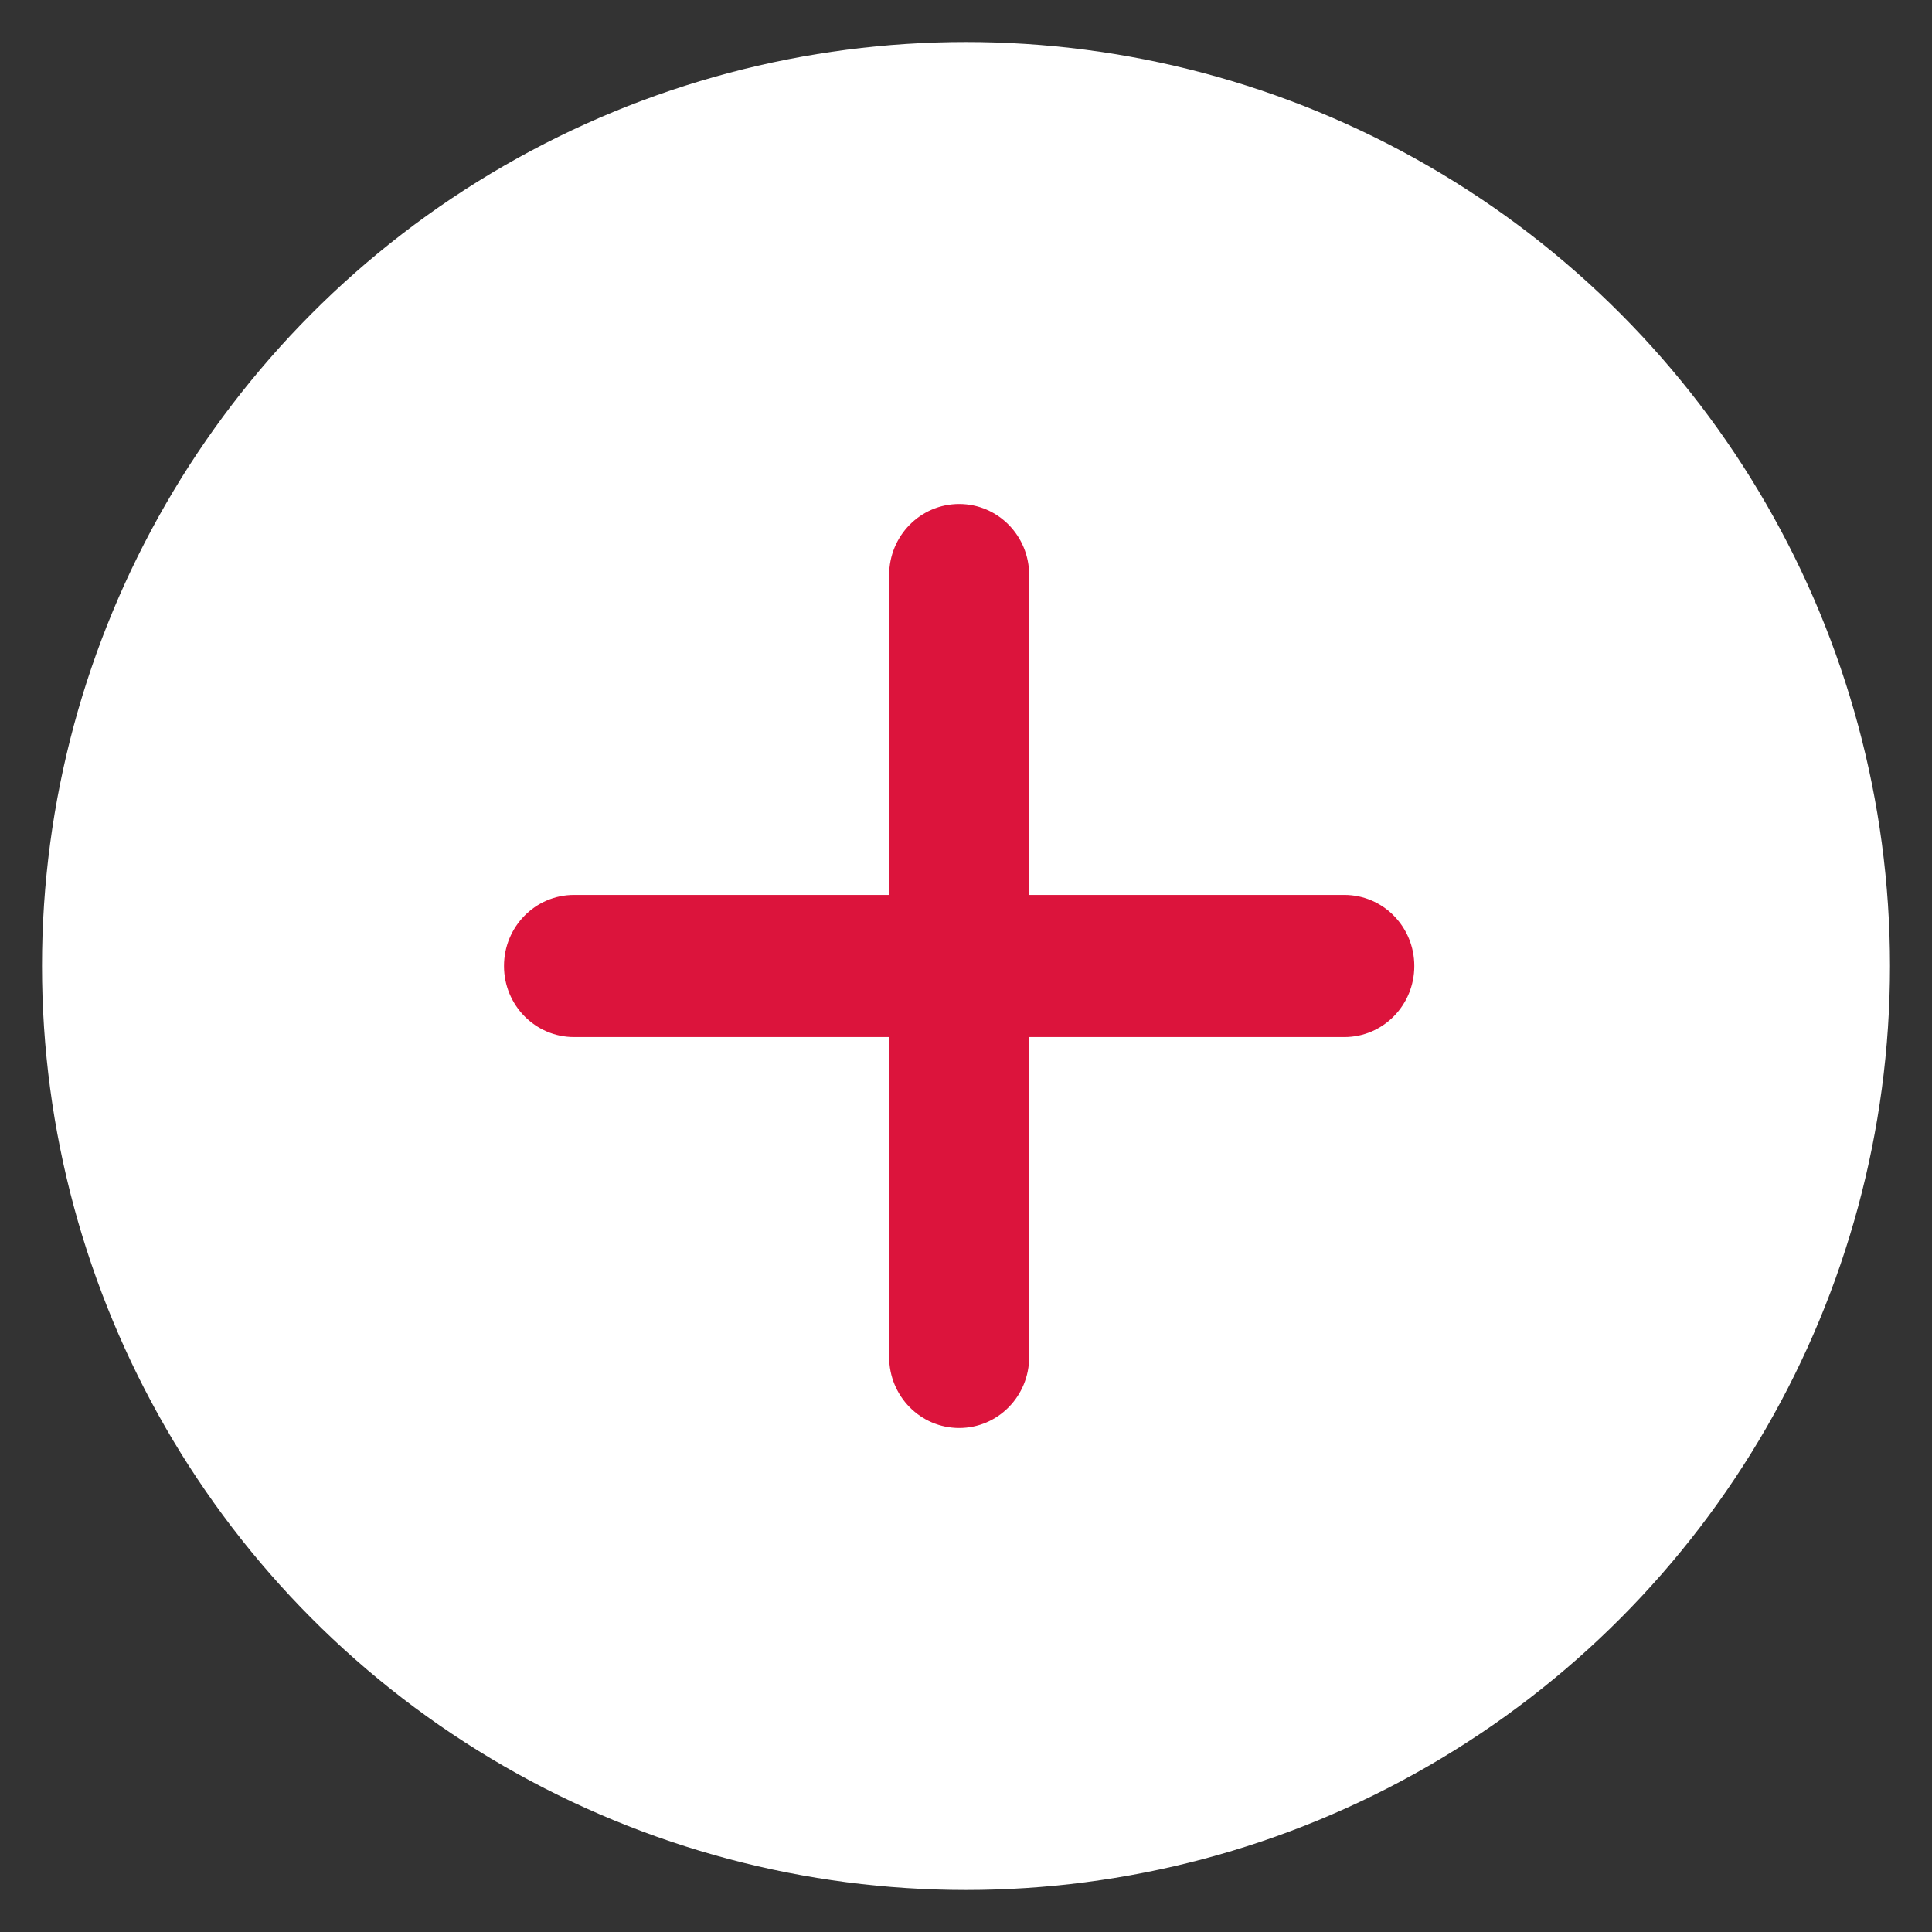 <svg width="23" height="23" viewBox="0 0 23 23" fill="none" xmlns="http://www.w3.org/2000/svg">
<rect x="0" y="0" width="23" height="23" fill="#333333" stroke="none"/>
<circle cx="11.5" cy="11.5" r="11" fill="white"/>
<path d="M12.252 6.846C12.252 6.378 11.88 6 11.419 6C10.958 6 10.585 6.378 10.585 6.846V10.654H6.834C6.373 10.654 6 11.032 6 11.5C6 11.968 6.373 12.346 6.834 12.346H10.585V16.154C10.585 16.622 10.958 17 11.419 17C11.88 17 12.252 16.622 12.252 16.154V12.346H16.004C16.465 12.346 16.837 11.968 16.837 11.5C16.837 11.032 16.465 10.654 16.004 10.654H12.252V6.846Z" fill="#DC143C"/>
</svg>
